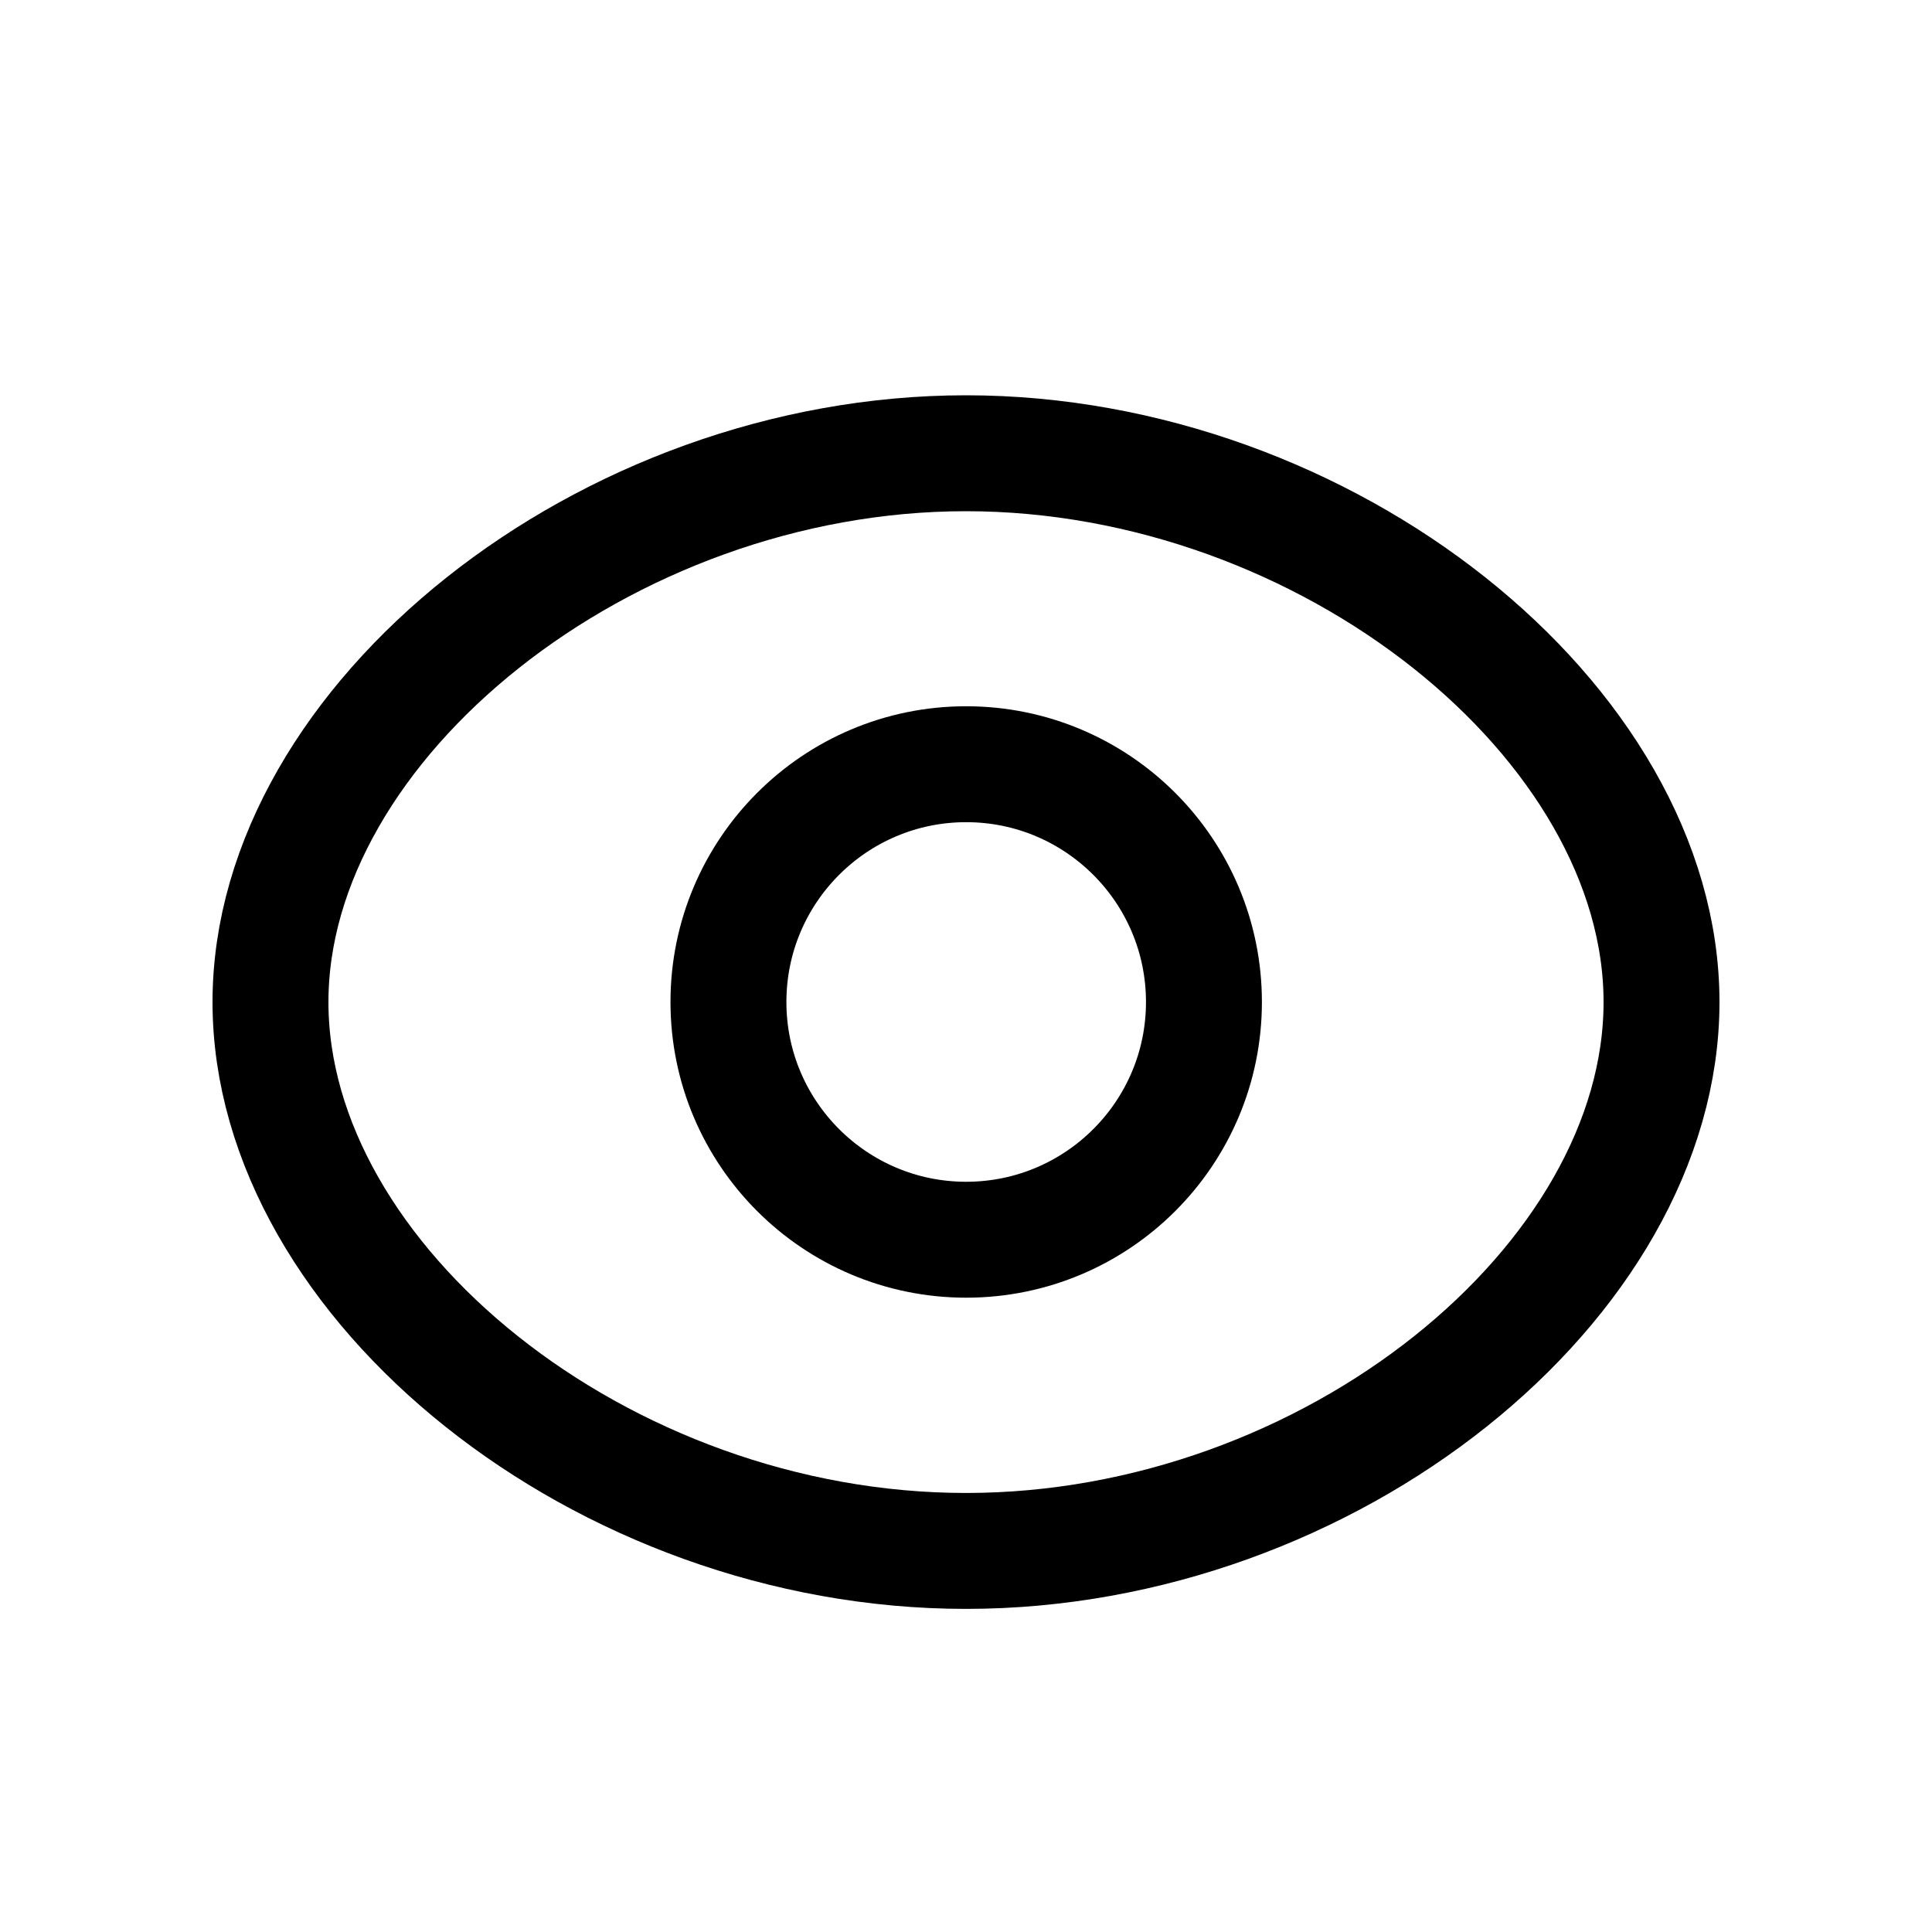 <svg width="24px"  height="24px"  viewBox="0 0 24 25" fill="none" xmlns="http://www.w3.org/2000/svg">
<path d="M3 12.967C3 16.589 7.289 20.069 12 20.069C16.712 20.069 21 16.589 21 12.967C21 9.345 16.674 5.865 12 5.865C7.327 5.865 3 9.345 3 12.967Z" stroke="#000000"  stroke-width="1.5"  stroke-linecap="round" stroke-linejoin="round"/>
<path fill-rule="evenodd" clip-rule="evenodd" d="M15.079 12.966C15.079 11.267 13.701 9.889 12.002 9.889C10.304 9.889 8.926 11.267 8.926 12.966C8.926 14.664 10.304 16.042 12.002 16.042C13.701 16.042 15.079 14.664 15.079 12.966Z" stroke="#000000"  stroke-width="1.5"  stroke-linecap="round" stroke-linejoin="round"/>
</svg>